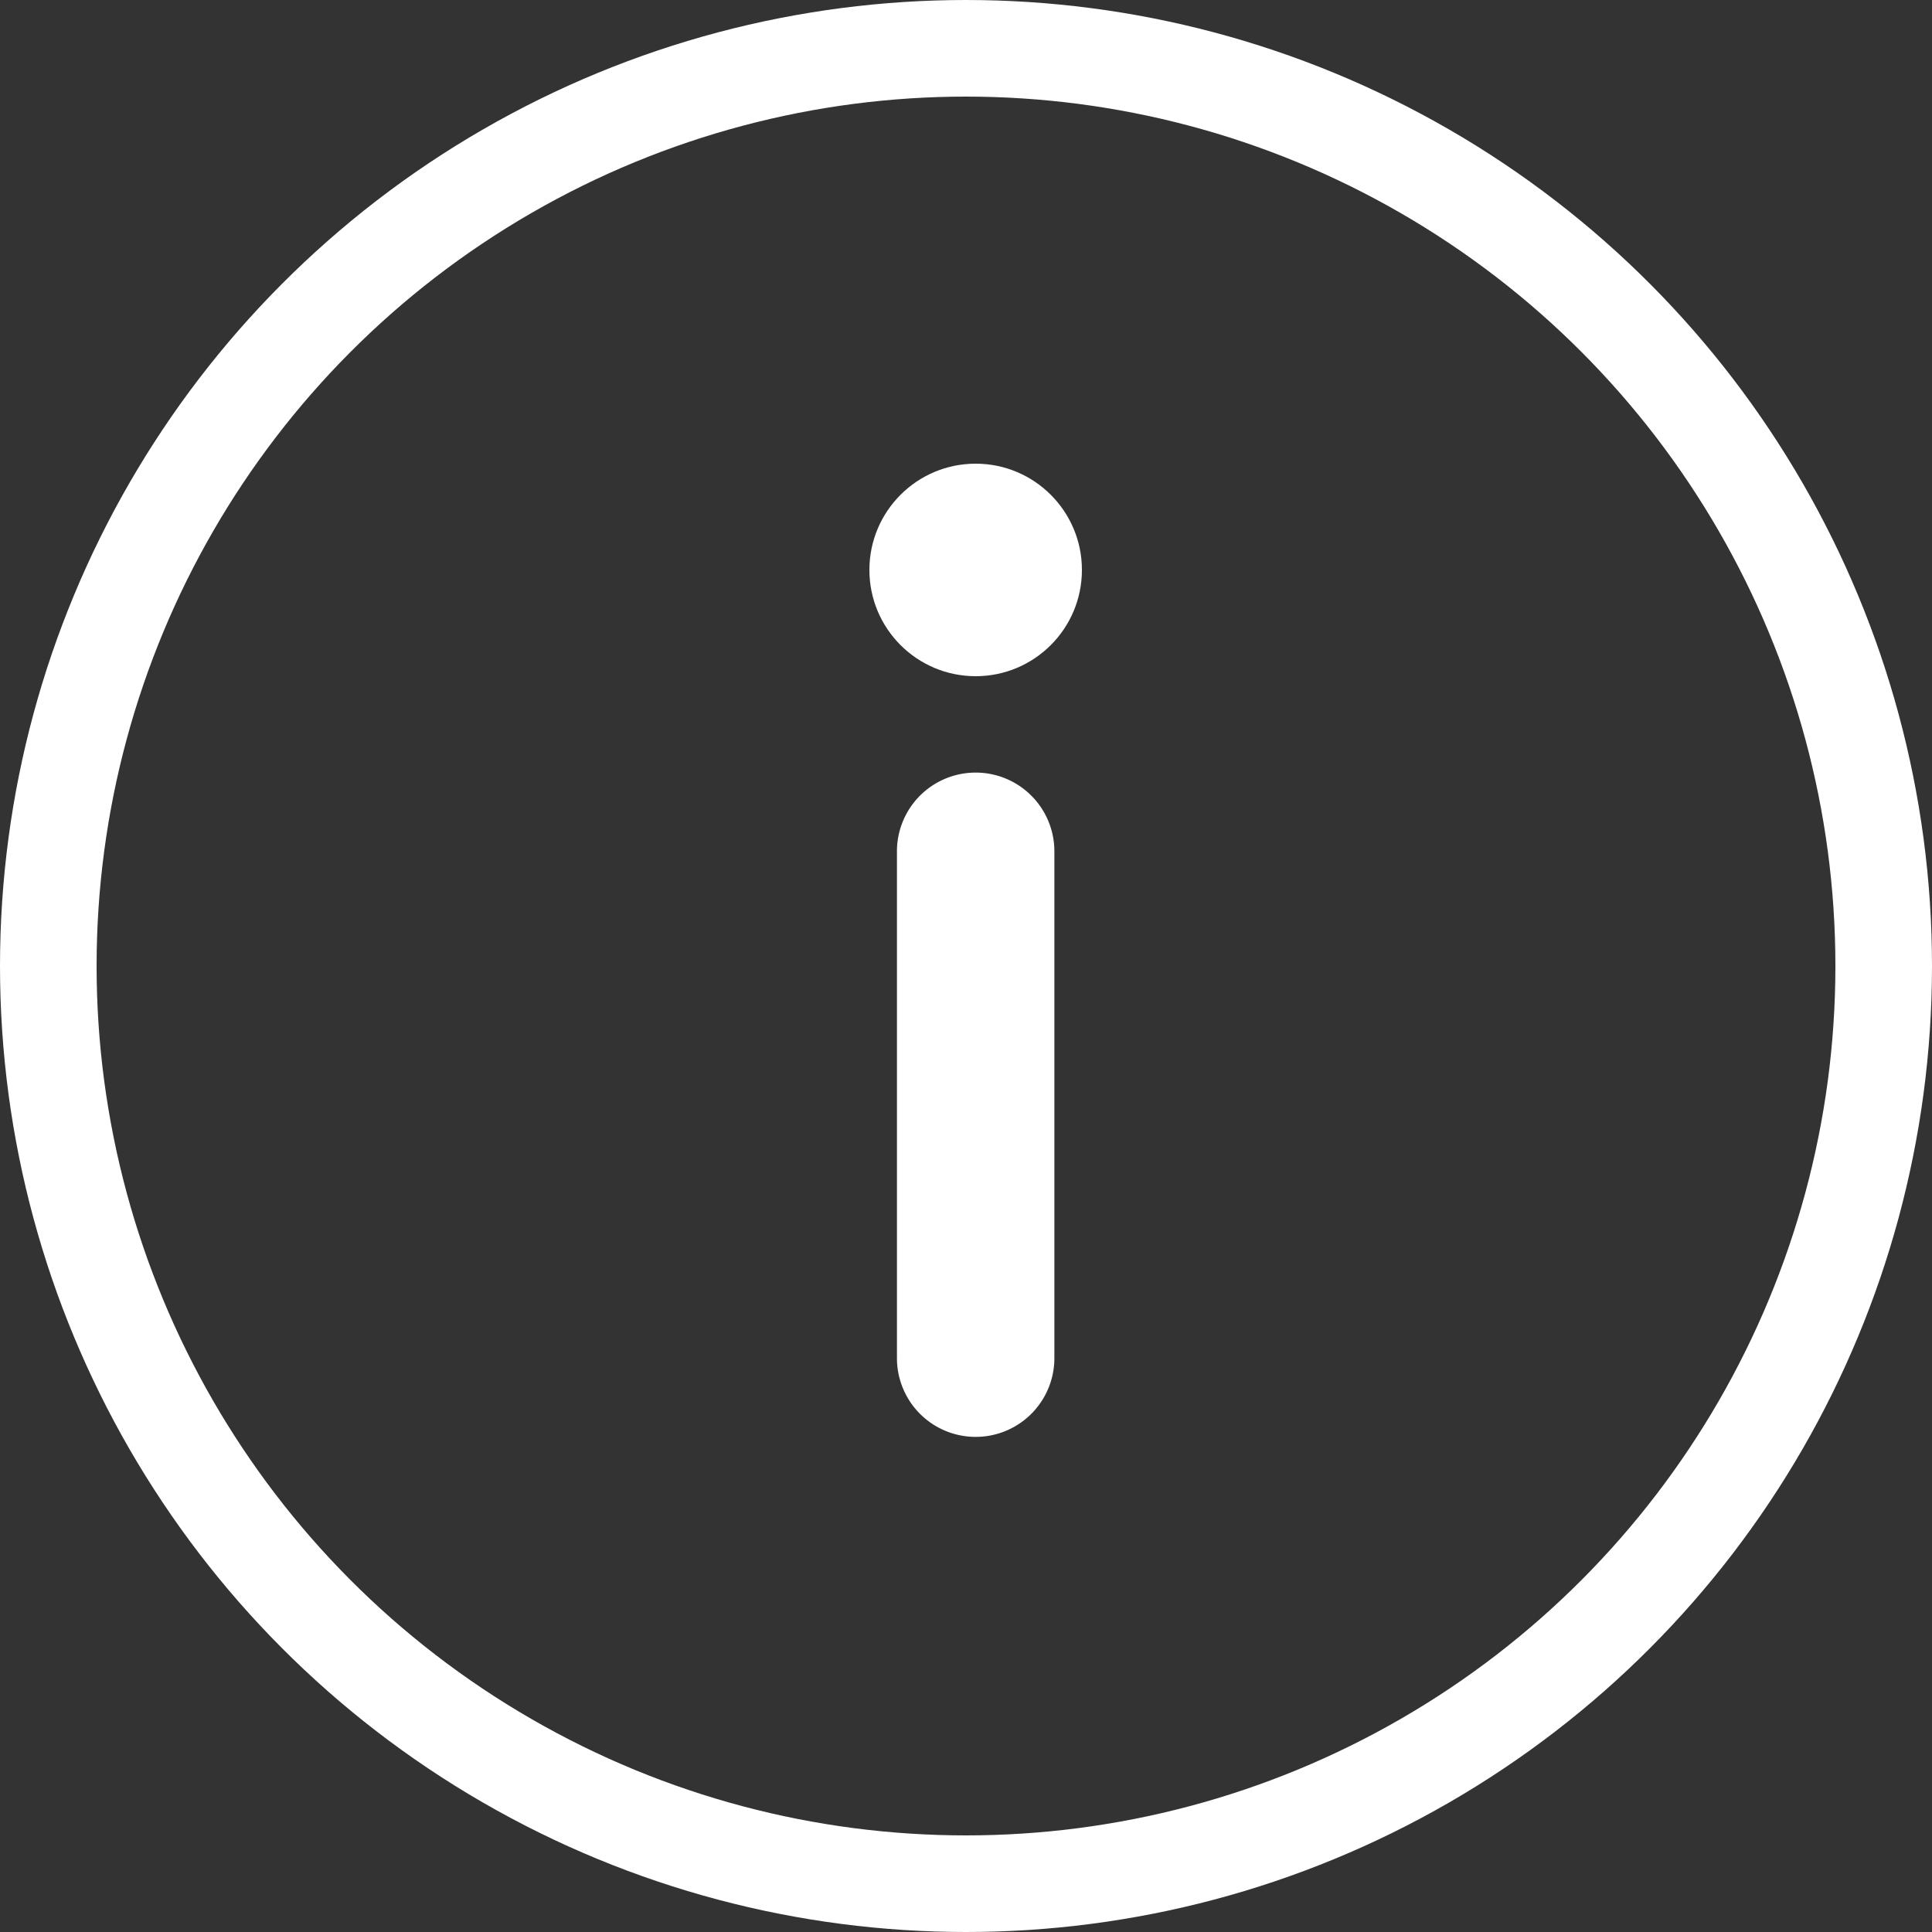 <svg xmlns="http://www.w3.org/2000/svg" width="100" height="100" viewBox="0 0 100 100"><rect x="0" y="0" width="100" height="100" fill="#333333" stroke="none"/><g transform="translate(-361 -595)"><g transform="translate(361 595)" fill="rgba(255,255,255,0)" stroke="#fff" stroke-width="5"><circle cx="50" cy="50" r="50" stroke="none"/><circle cx="50" cy="50" r="47.5" fill="none"/></g><g transform="translate(177 483.16)"><g transform="translate(230.426 151.829)"><g transform="translate(0)"><path d="M240.074,214.33A4.074,4.074,0,0,0,236,218.4V244.64a4.074,4.074,0,1,0,8.148,0V218.4A4.074,4.074,0,0,0,240.074,214.33Z" transform="translate(-236 -214.33)" fill="#fff"/></g></g><g transform="translate(229 135.84)"><g transform="translate(0 0)"><circle cx="5.5" cy="5.5" r="5.5" fill="#fff"/></g></g></g></g></svg>